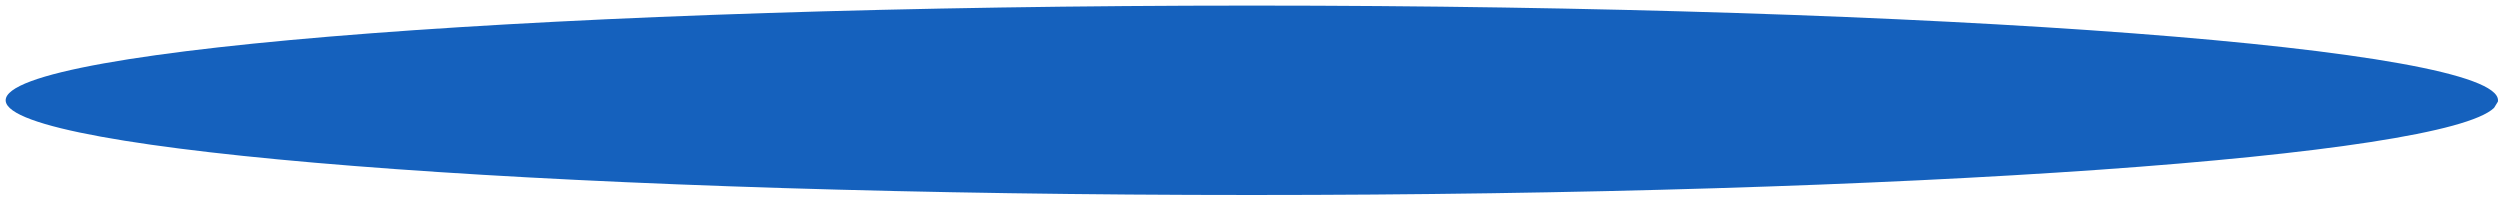 <svg width="416" height="33" viewBox="0 0 416 33" fill="none" xmlns="http://www.w3.org/2000/svg"><path d="M415.669 16.688c0 .066-.005.131-.016.197 0 .01-.003.02-.006.031l-.638 1.038c-8.485 8.112-97.789 14.493-206.703 14.493-110.462 0-200.75-6.562-207.017-14.839 0-.003-.003-.005-.005-.008-.226-.301-.341-.605-.341-.912C.943 7.984 93.783.93 208.306.93s207.363 7.055 207.363 15.76z" fill="#1561BD"/></svg>